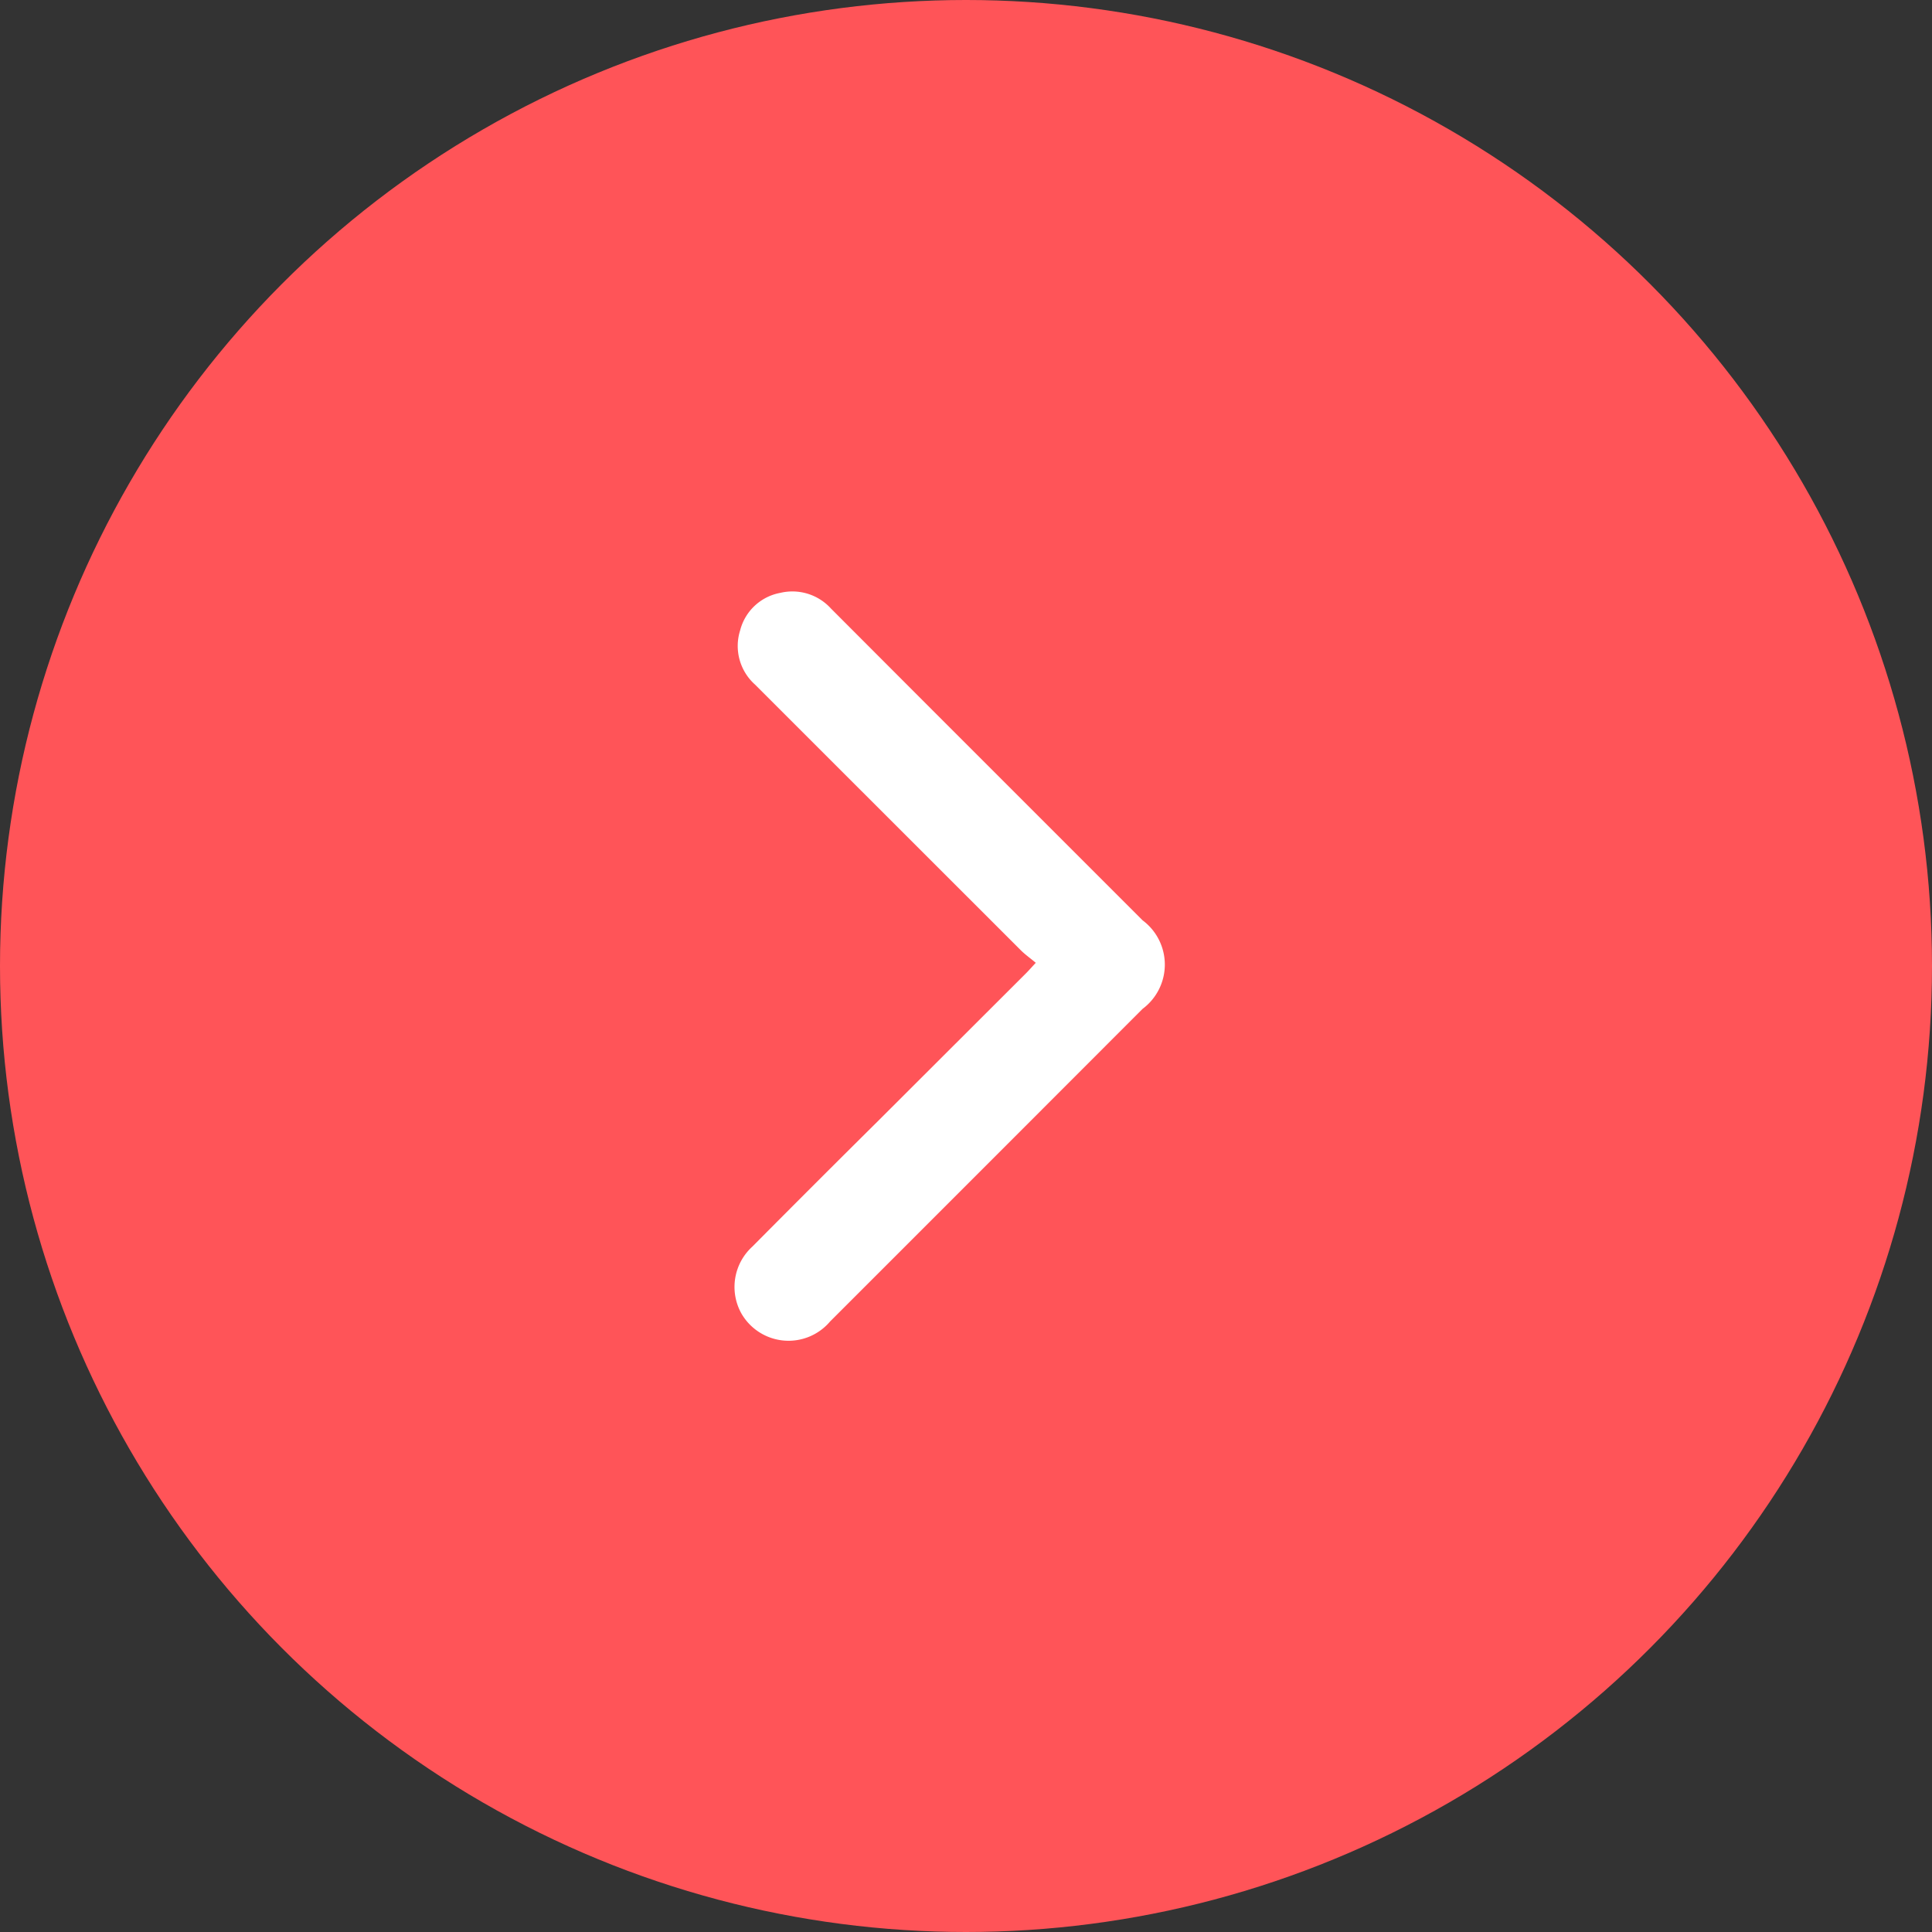 <svg xmlns="http://www.w3.org/2000/svg" xmlns:xlink="http://www.w3.org/1999/xlink" width="48" height="48" viewBox="0 0 48 48"><rect x="0" y="0" width="48" height="48" fill="#333333" stroke="none"/><defs><clipPath id="a"><rect width="18.612" height="10.696" fill="#fff"/></clipPath></defs><circle cx="24" cy="24" r="24" fill="#ff5458"/><g transform="translate(18.246 33.306) rotate(-90)"><g clip-path="url(#a)"><path d="M9.385,7.488c.115-.137.2-.257.3-.36Q12.994,3.817,16.3.51A1.285,1.285,0,0,1,17.646.143a1.266,1.266,0,0,1,.931,1A1.294,1.294,0,0,1,18.186,2.4L15.663,4.919q-2.611,2.611-5.222,5.222a1.371,1.371,0,0,1-2.2,0Q4.356,6.261.474,2.377A1.351,1.351,0,0,1,.678.171,1.354,1.354,0,0,1,2.336.448Q3.9,2,5.455,3.569L9.125,7.245c.065.065.135.126.26.242" transform="translate(0 0)" fill="#fff"/></g></g></svg>